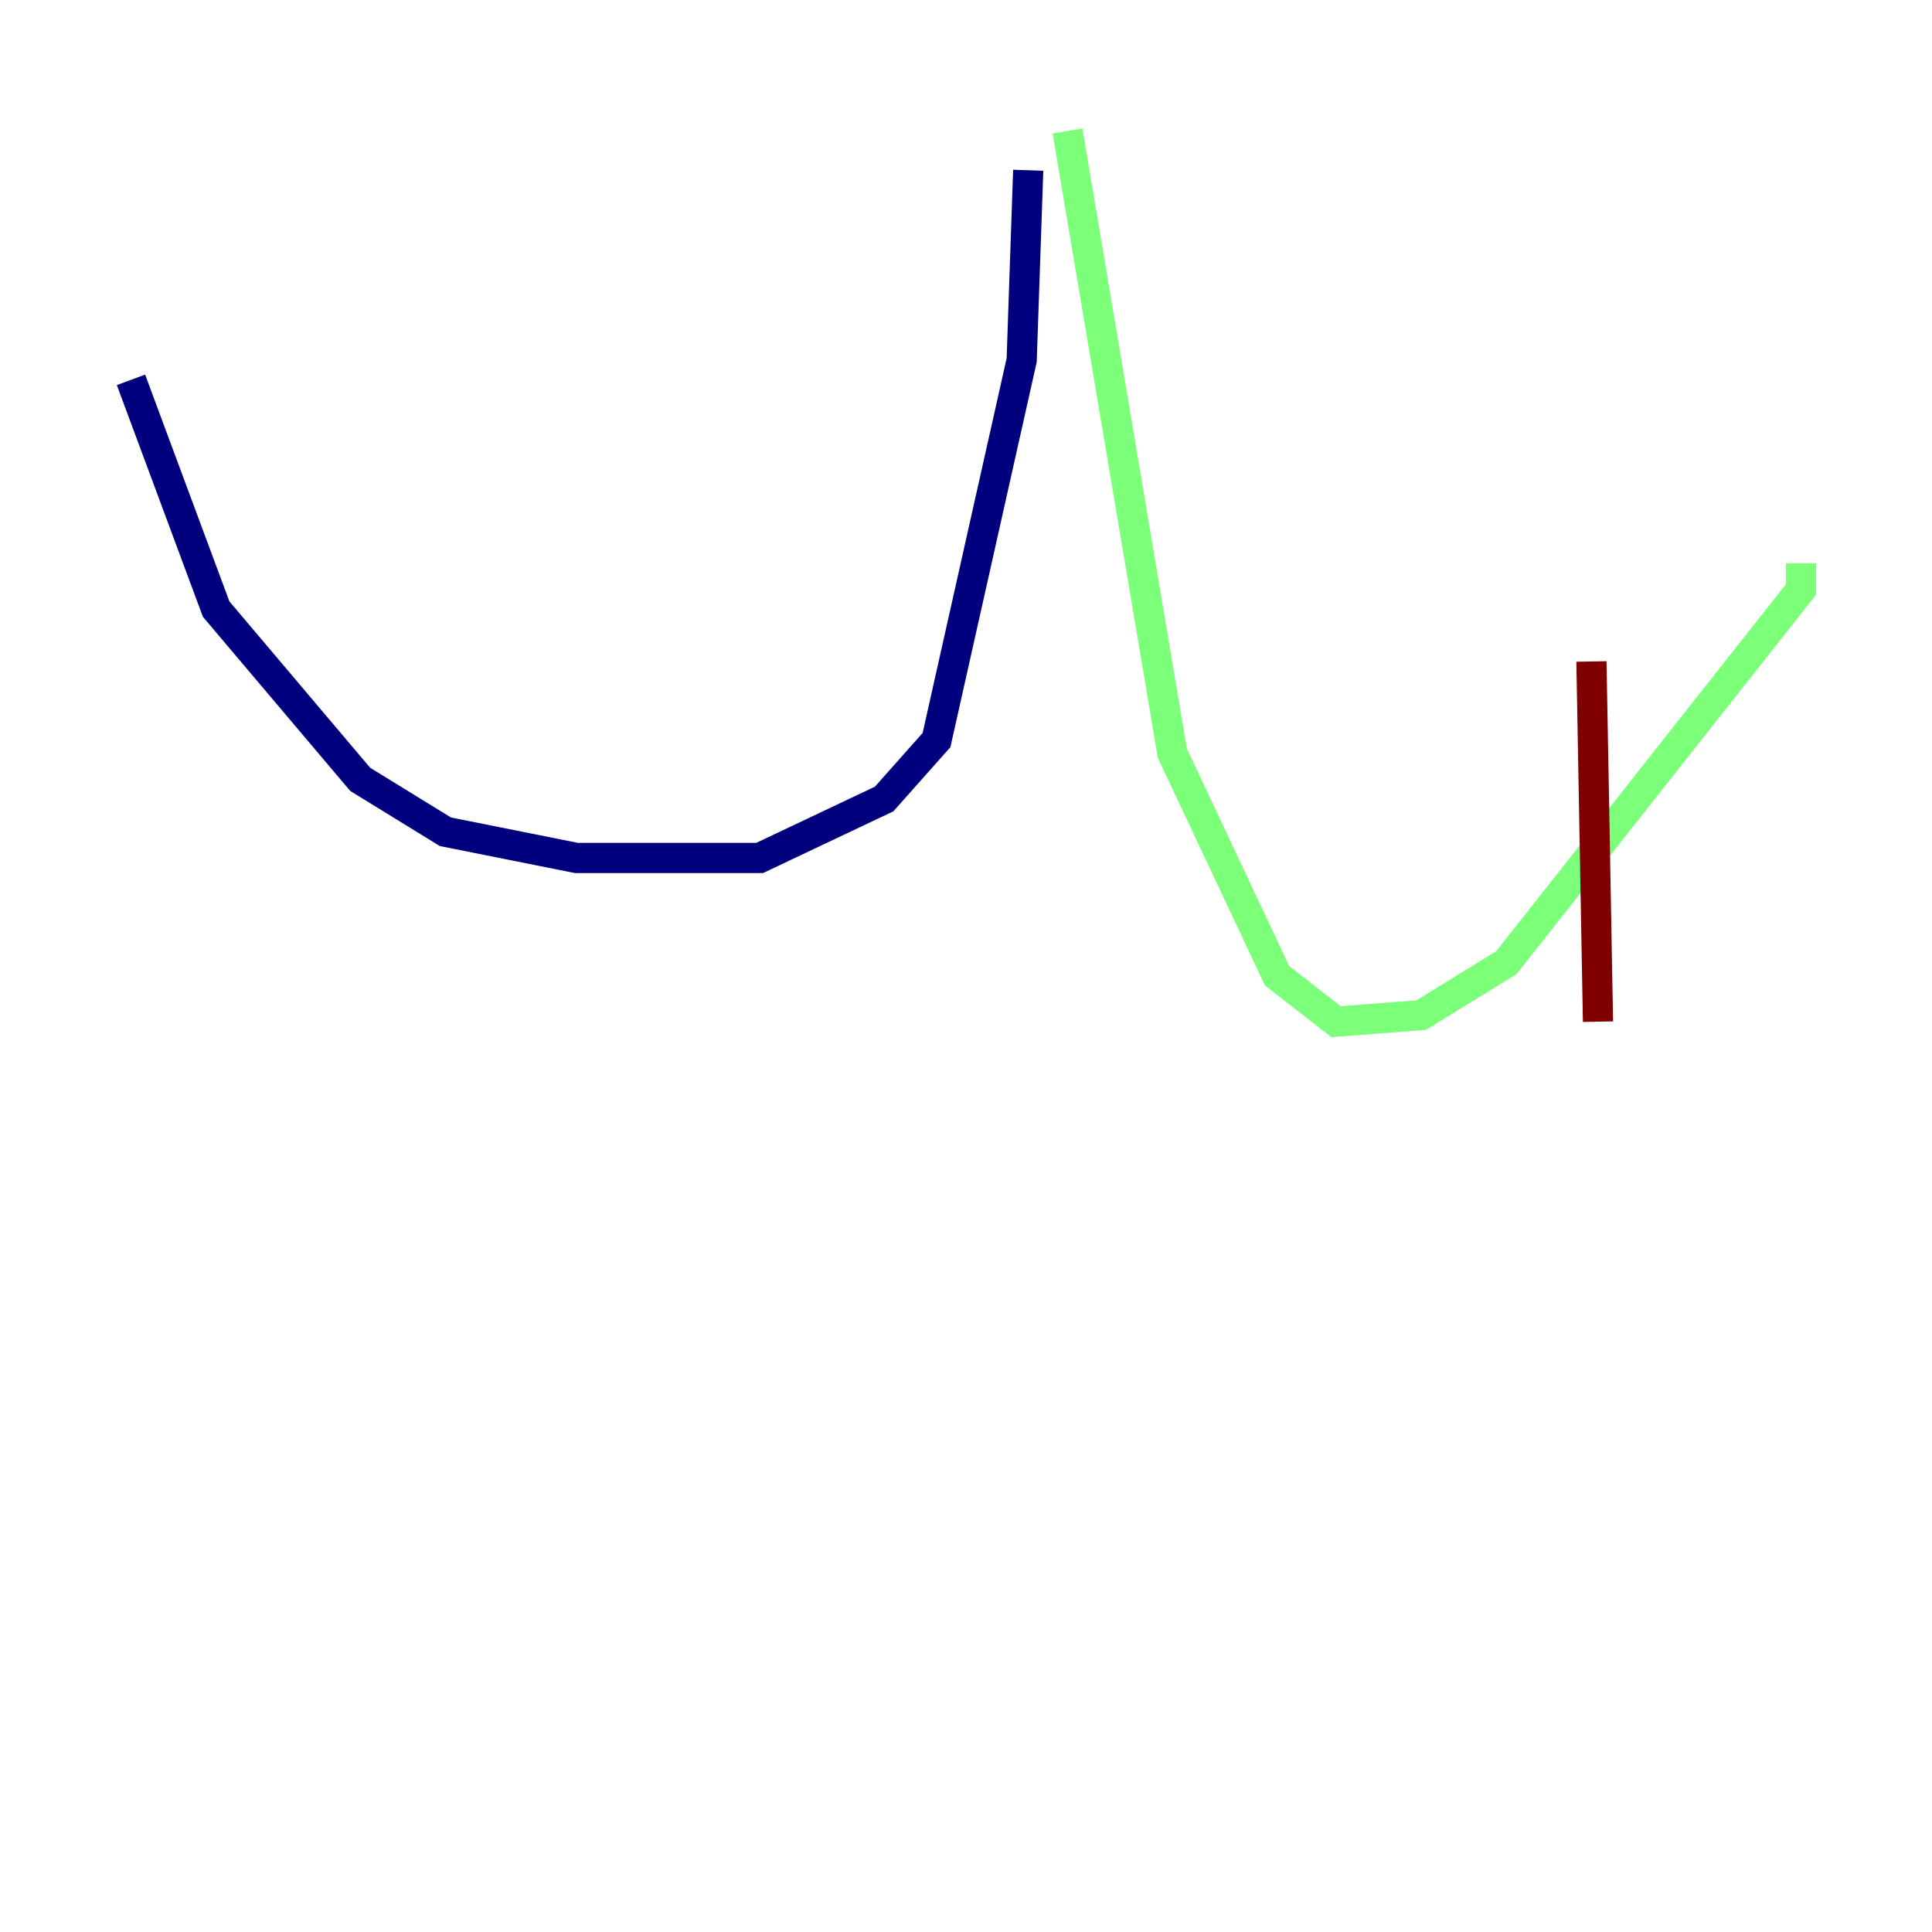 <?xml version="1.0" encoding="utf-8" ?>
<svg baseProfile="tiny" height="128" version="1.2" viewBox="0,0,128,128" width="128" xmlns="http://www.w3.org/2000/svg" xmlns:ev="http://www.w3.org/2001/xml-events" xmlns:xlink="http://www.w3.org/1999/xlink"><defs /><polyline fill="none" points="68.122,11.281 67.688,23.864 62.047,49.031 58.576,52.936 50.332,56.841 38.183,56.841 29.505,55.105 23.864,51.634 14.319,40.352 8.678,25.166" stroke="#00007f" stroke-width="2" /><polyline fill="none" points="70.725,8.678 77.668,49.898 84.61,64.651 88.515,67.688 94.156,67.254 99.797,63.783 119.322,39.051 119.322,37.315" stroke="#7cff79" stroke-width="2" /><polyline fill="none" points="105.437,43.824 105.871,67.688" stroke="#7f0000" stroke-width="2" /></svg>